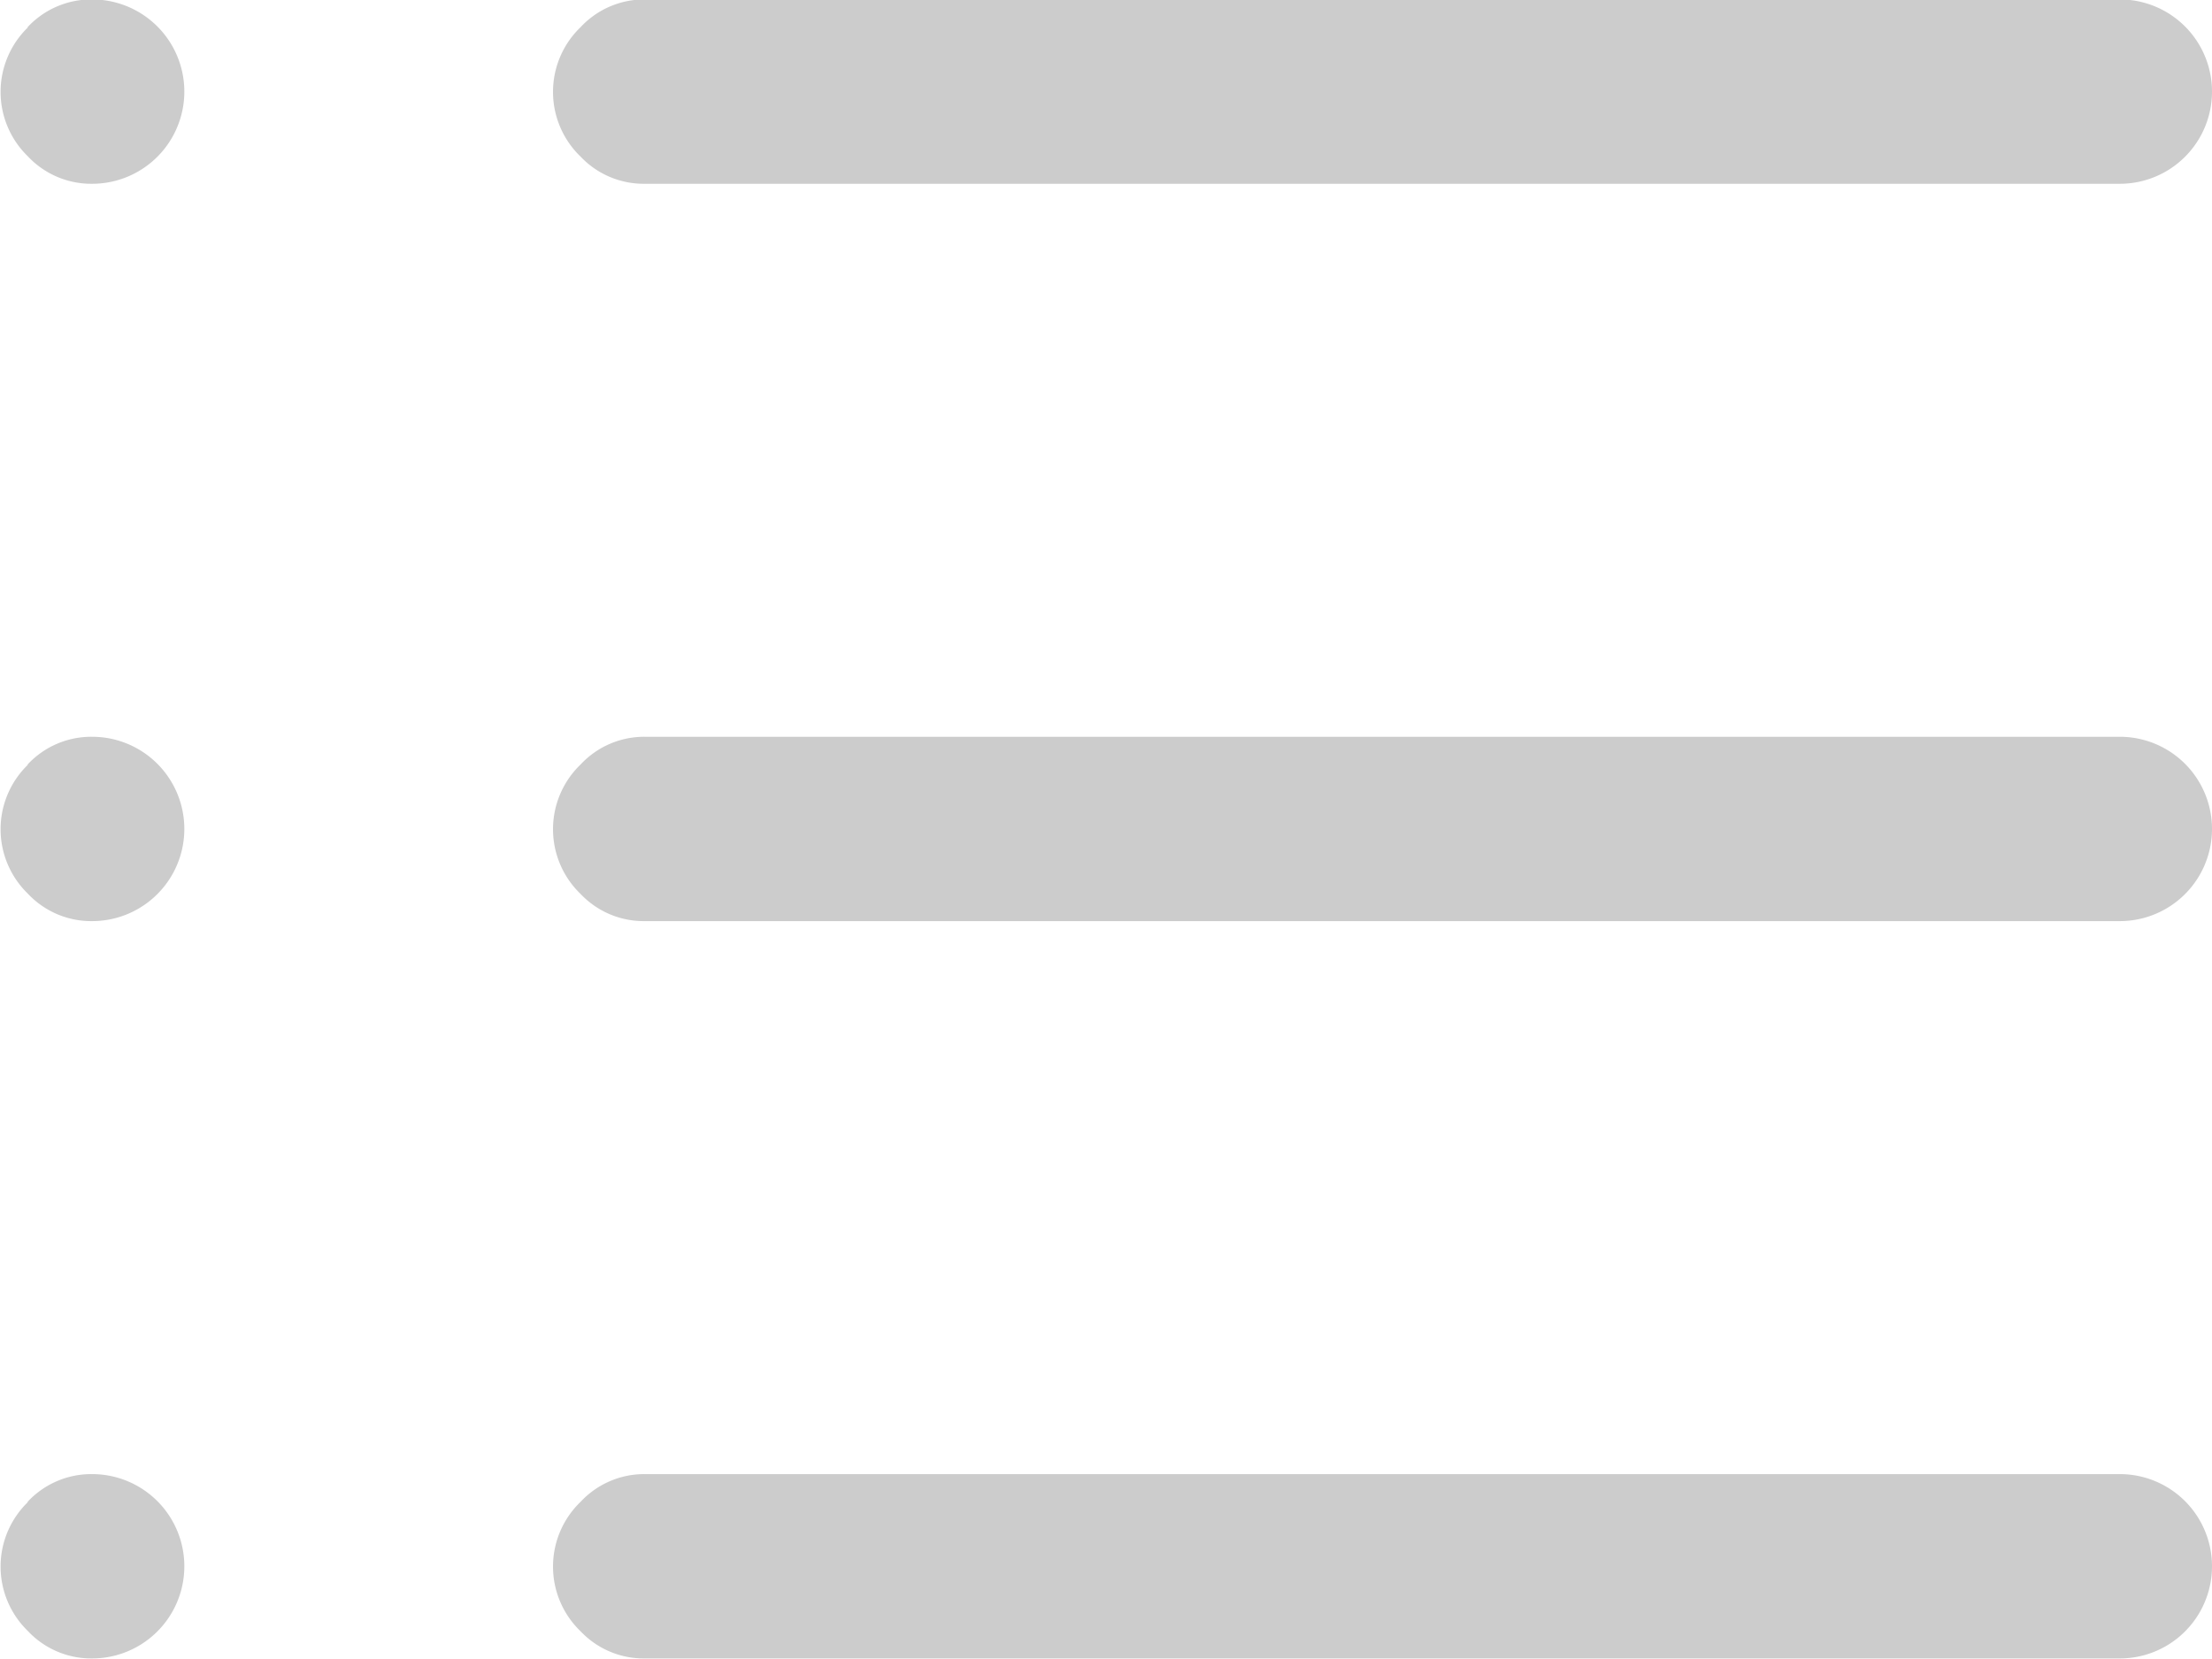 <svg xmlns="http://www.w3.org/2000/svg" width="24" height="18" viewBox="0 0 24 18" preserveAspectRatio="xMidYMid">
	<style type="text/css">
	  .cls-1 {
		fill: #ccc;
		fill-rule: evenodd;
	  }
	</style>
  <path id="icon-category" class="cls-1" d="M1677.3,161.7a0.974,0.974,0,0,1,0-1.406,0.943,0.943,0,0,1,.7-0.3h16a1,1,0,0,1,0,2h-16A0.943,0.943,0,0,1,1677.3,161.7Zm0-8a0.974,0.974,0,0,1,0-1.406,0.943,0.943,0,0,1,.7-0.3h16a1,1,0,0,1,0,2h-16A0.943,0.943,0,0,1,1677.3,153.7Zm0,16a0.974,0.974,0,0,1,0-1.406,0.943,0.943,0,0,1,.7-0.3h16a1,1,0,0,1,0,2h-16A0.943,0.943,0,0,1,1677.3,169.7Zm-6-17.406a0.943,0.943,0,0,1,.7-0.3,1,1,0,0,1,0,2,0.943,0.943,0,0,1-.7-0.3A0.974,0.974,0,0,1,1671.3,152.3Zm0,8a0.943,0.943,0,0,1,.7-0.3,1,1,0,0,1,0,2,0.943,0.943,0,0,1-.7-0.3A0.974,0.974,0,0,1,1671.3,160.3Zm0,8a0.943,0.943,0,0,1,.7-0.3,1,1,0,0,1,0,2,0.943,0.943,0,0,1-.7-0.3A0.974,0.974,0,0,1,1671.3,168.3Z" transform="translate(-1671 -152)"/>
</svg>
